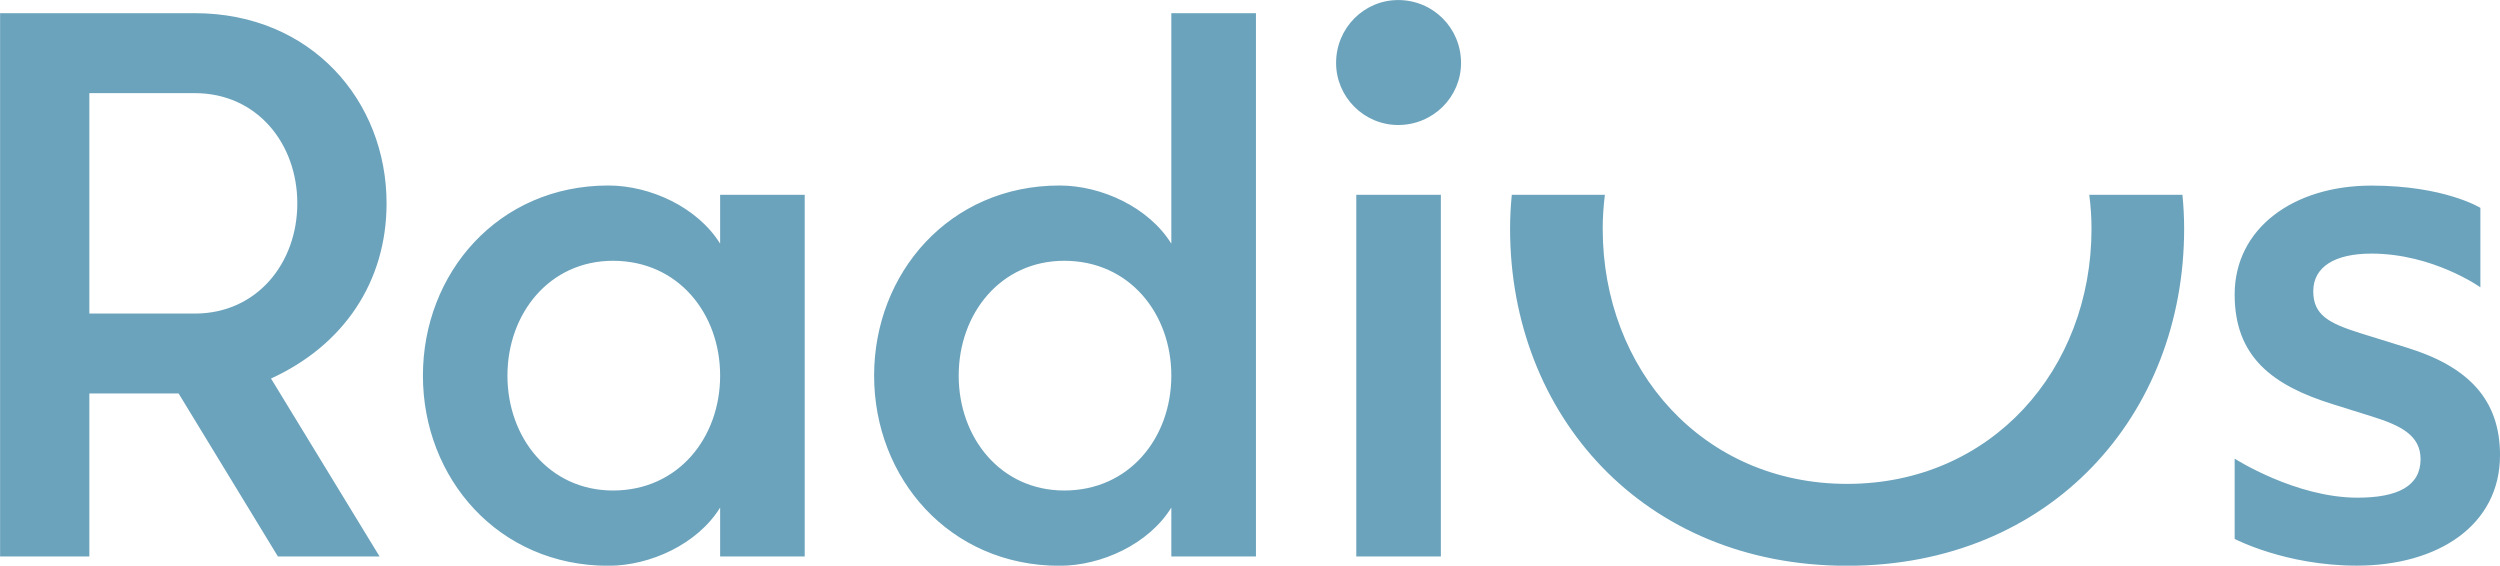 <?xml version="1.0" ?>
<svg xmlns="http://www.w3.org/2000/svg" xmlns:xlink="http://www.w3.org/1999/xlink" viewBox="4.5 4.5 210.94 47.73">
    <defs>
        <clipPath id="clip1">
            <path d="M 4.504 4.504 L 215.441 4.504 L 215.441 52.238 L 4.504 52.238 Z M 4.504 4.504 " />
        </clipPath>
    </defs>
    <g id="surface1">
        <g clip-path="url(#clip1)" clip-rule="nonzero">
            <path style="stroke: none; fill-rule: nonzero; fill: rgb(107, 163, 188); fill-opacity: 1;" d="M 193.051 43.199 C 193.051 43.199 198.184 46.492 203.418 46.492 C 206.793 46.492 208.738 45.523 208.738 43.246 C 208.738 41.238 207.082 40.406 204.664 39.648 L 201.344 38.609 C 196.23 37.023 193.051 34.602 193.051 29.352 C 193.051 23.754 198.023 20.16 204.59 20.16 C 210.77 20.16 213.785 22.039 213.785 22.039 L 213.785 28.742 C 213.785 28.742 209.797 25.898 204.59 25.898 C 201.523 25.898 199.684 27.004 199.684 29.074 C 199.684 31.082 200.996 31.77 203.625 32.602 L 207.633 33.848 C 212.746 35.434 215.441 38.199 215.441 42.898 C 215.441 48.84 210.191 52.227 203.348 52.227 C 197.332 52.227 193.051 49.969 193.051 49.969 Z M 188.645 20.938 C 188.738 21.883 188.789 22.836 188.789 23.805 C 188.789 39.508 177.559 52.238 160.352 52.238 C 143.145 52.238 131.914 39.508 131.914 23.805 C 131.914 22.836 131.965 21.883 132.059 20.938 L 139.914 20.938 C 139.797 21.879 139.73 22.832 139.73 23.805 C 139.73 35.691 148.191 45.328 160.352 45.328 C 172.512 45.328 180.973 35.691 180.973 23.805 C 180.973 22.832 180.906 21.879 180.785 20.938 Z M 122.473 4.504 C 125.418 4.504 127.777 6.859 127.777 9.809 C 127.777 12.691 125.418 15.047 122.473 15.047 C 119.594 15.047 117.234 12.691 117.234 9.809 C 117.234 6.859 119.594 4.504 122.473 4.504 M 118.938 20.938 L 126.074 20.938 L 126.074 51.453 L 118.938 51.453 Z M 103.332 5.613 L 110.473 5.613 L 110.473 51.453 L 103.332 51.453 L 103.332 47.328 C 101.434 50.406 97.438 52.238 93.902 52.238 C 84.605 52.238 78.254 44.836 78.254 36.195 C 78.254 27.551 84.605 20.152 93.902 20.152 C 97.438 20.152 101.434 21.988 103.332 25.062 Z M 103.332 36.195 C 103.332 30.957 99.797 26.504 94.297 26.504 C 88.926 26.504 85.391 30.957 85.391 36.195 C 85.391 41.434 88.926 45.887 94.297 45.887 C 99.797 45.887 103.332 41.434 103.332 36.195 M 65.262 20.938 L 72.398 20.938 L 72.398 51.453 L 65.262 51.453 L 65.262 47.328 C 63.363 50.406 59.367 52.238 55.828 52.238 C 46.531 52.238 40.184 44.836 40.184 36.195 C 40.184 27.551 46.531 20.152 55.828 20.152 C 59.367 20.152 63.363 21.988 65.262 25.062 Z M 65.262 36.195 C 65.262 30.957 61.727 26.504 56.223 26.504 C 50.855 26.504 47.316 30.957 47.316 36.195 C 47.316 41.434 50.855 45.887 56.223 45.887 C 61.727 45.887 65.262 41.434 65.262 36.195 M 4.508 5.613 L 20.941 5.613 C 30.766 5.613 37.117 13.016 37.117 21.656 C 37.117 28.27 33.504 33.633 27.367 36.438 L 36.527 51.453 L 27.949 51.453 L 19.57 37.699 L 12.039 37.699 L 12.039 51.453 L 4.508 51.453 Z M 12.039 12.359 L 12.039 30.957 L 20.941 30.957 C 26.184 30.957 29.586 26.699 29.586 21.656 C 29.586 16.613 26.184 12.359 20.941 12.359 Z M 12.039 12.359" />
        </g>
    </g>
</svg>